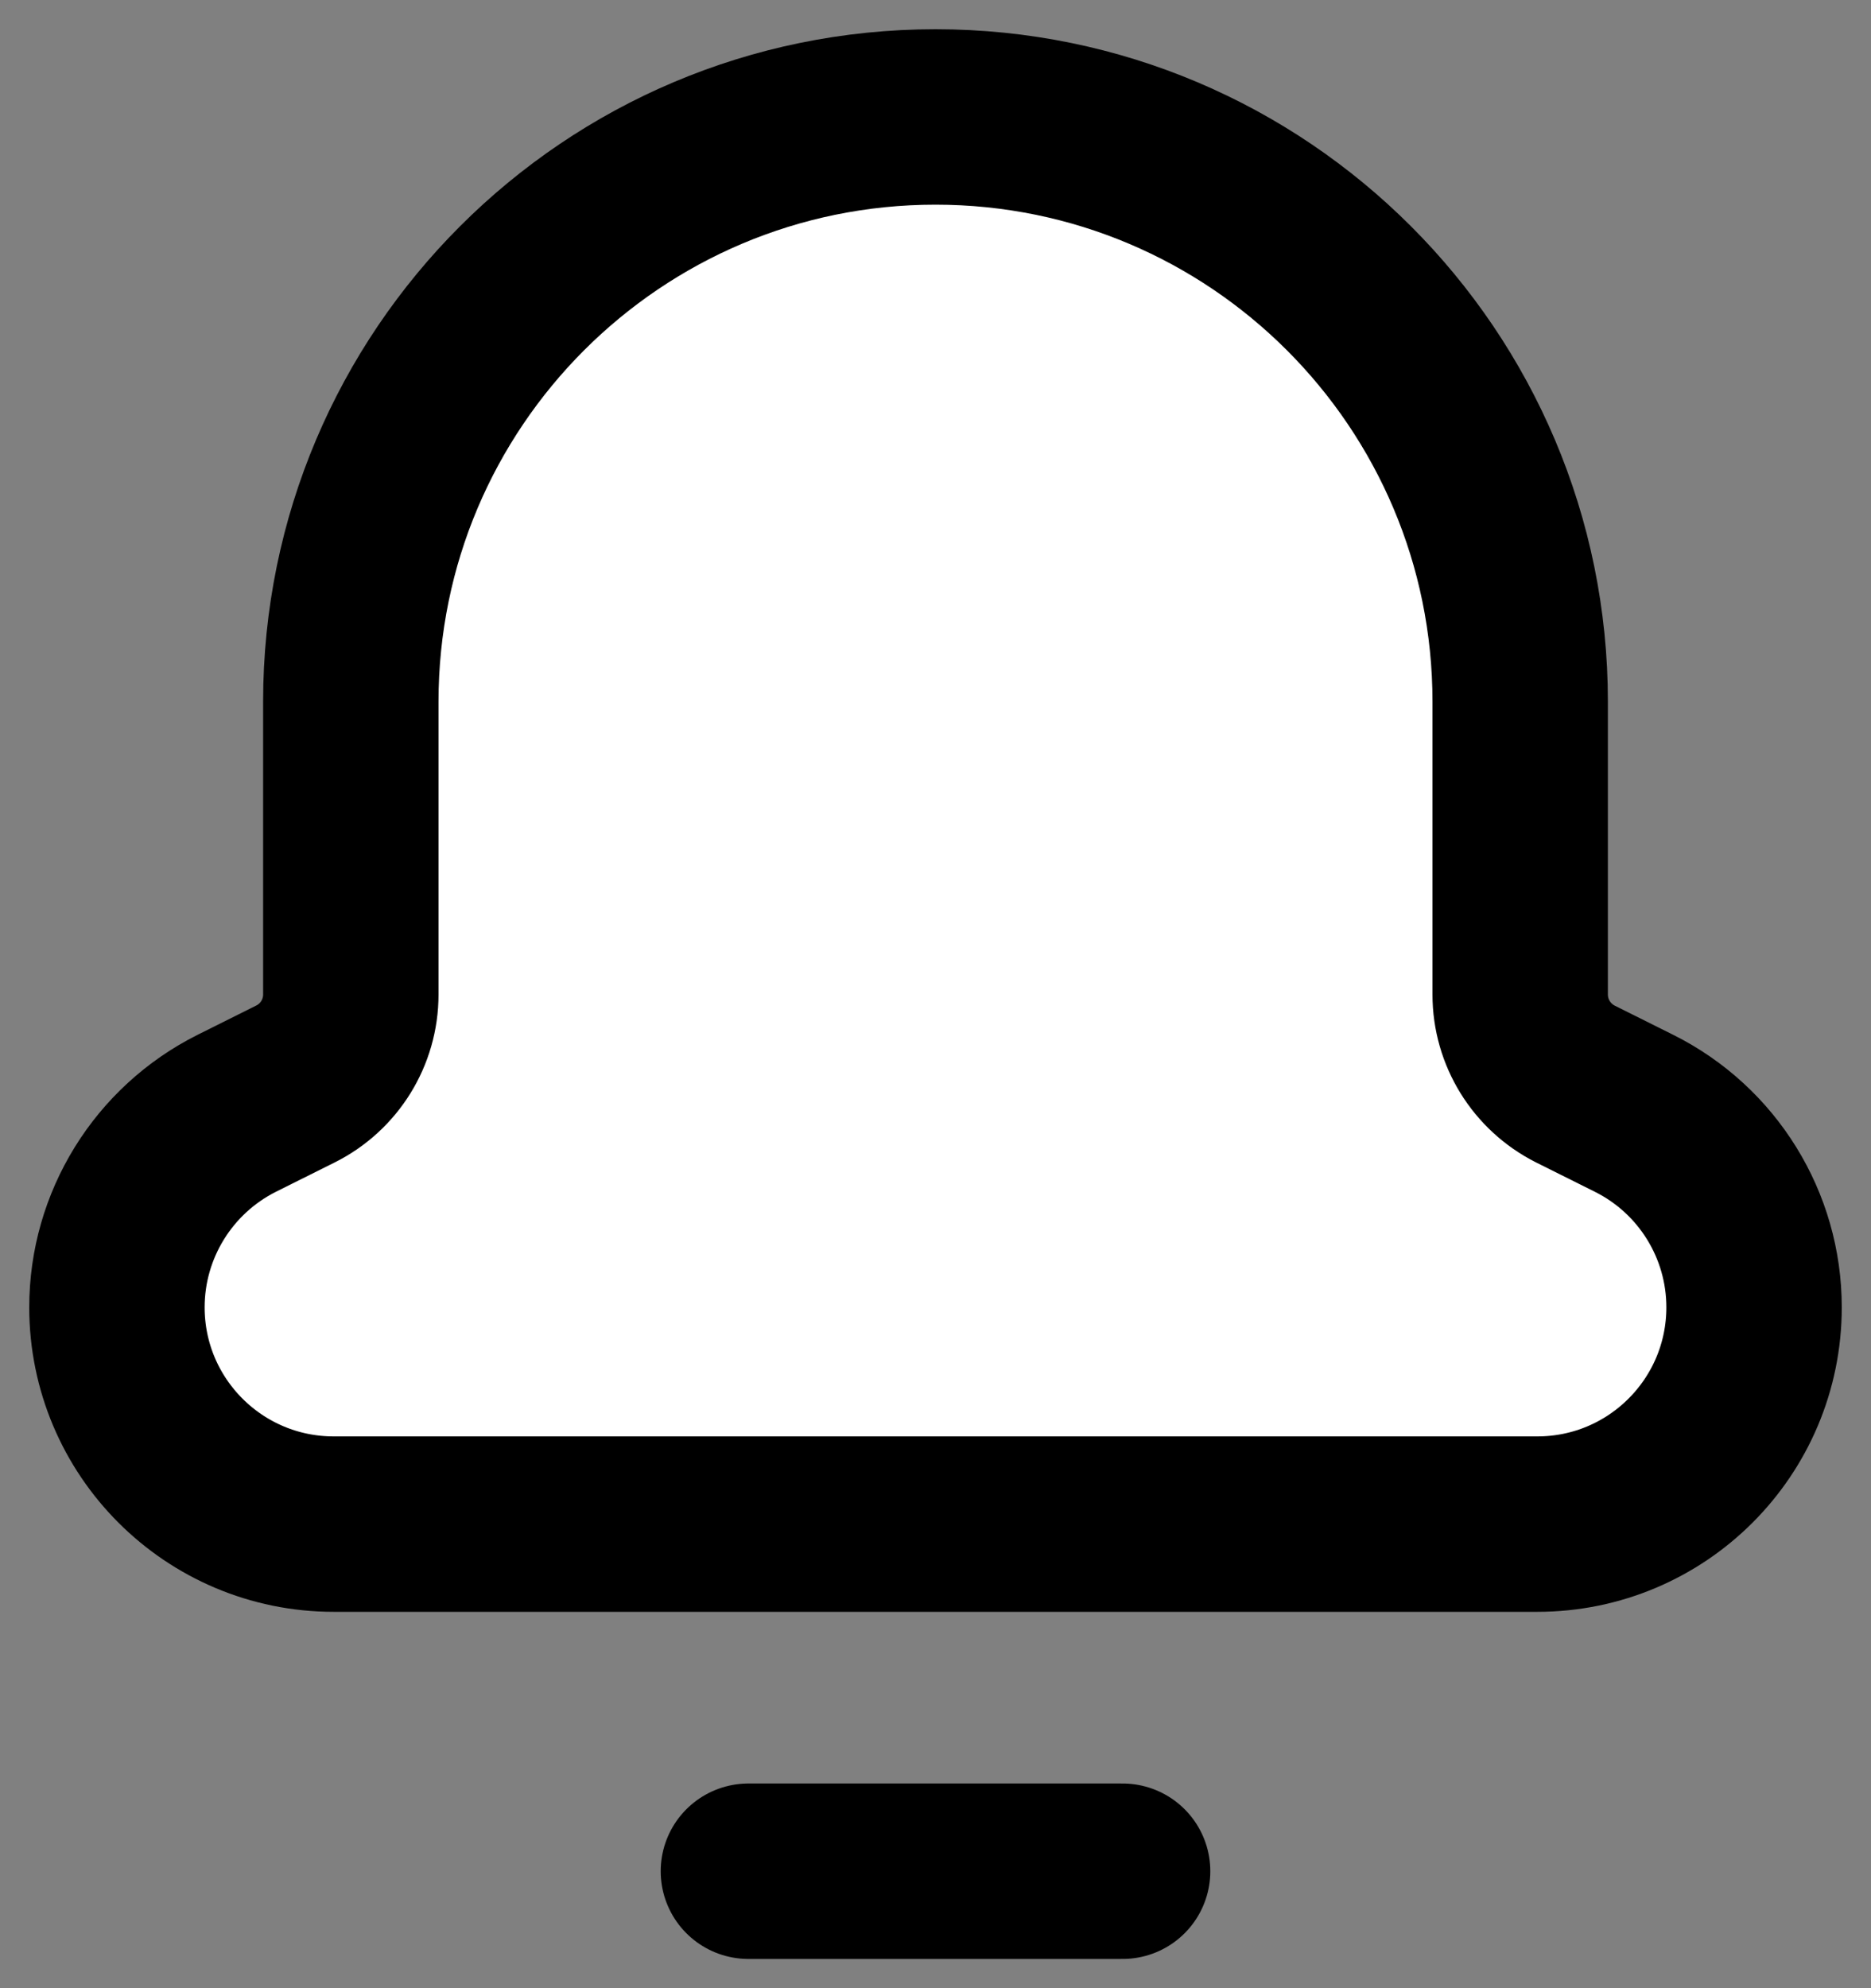 <svg width="16" height="17" viewBox="0 0 16 17" fill="none" xmlns="http://www.w3.org/2000/svg">
<rect x="0" y="0" width="16" height="17" fill="#808080" stroke="none"/>
<g id="Group">
<g id="Group_2">
<path id="Path" d="M9.6 16H6.4" stroke="black" stroke-width="1.5" stroke-linecap="round" stroke-linejoin="round"/>
<path id="Path_2" fill-rule="evenodd" clip-rule="evenodd" d="M13 6.032V6C13 3.239 10.761 1 8 1C5.239 1 3 3.239 3 6V6.032V8.504C3 8.828 2.817 9.123 2.528 9.268L2.025 9.519C1.397 9.834 1 10.476 1 11.178C1 12.202 1.83 13.032 2.854 13.032H13.146C14.17 13.032 15 12.202 15 11.178C15 10.476 14.603 9.834 13.975 9.52L13.472 9.269C13.183 9.123 13 8.828 13 8.504V6.032Z" fill="white" stroke="black" stroke-width="1.5" stroke-linecap="round" stroke-linejoin="round"/>
</g>
</g>
</svg>
